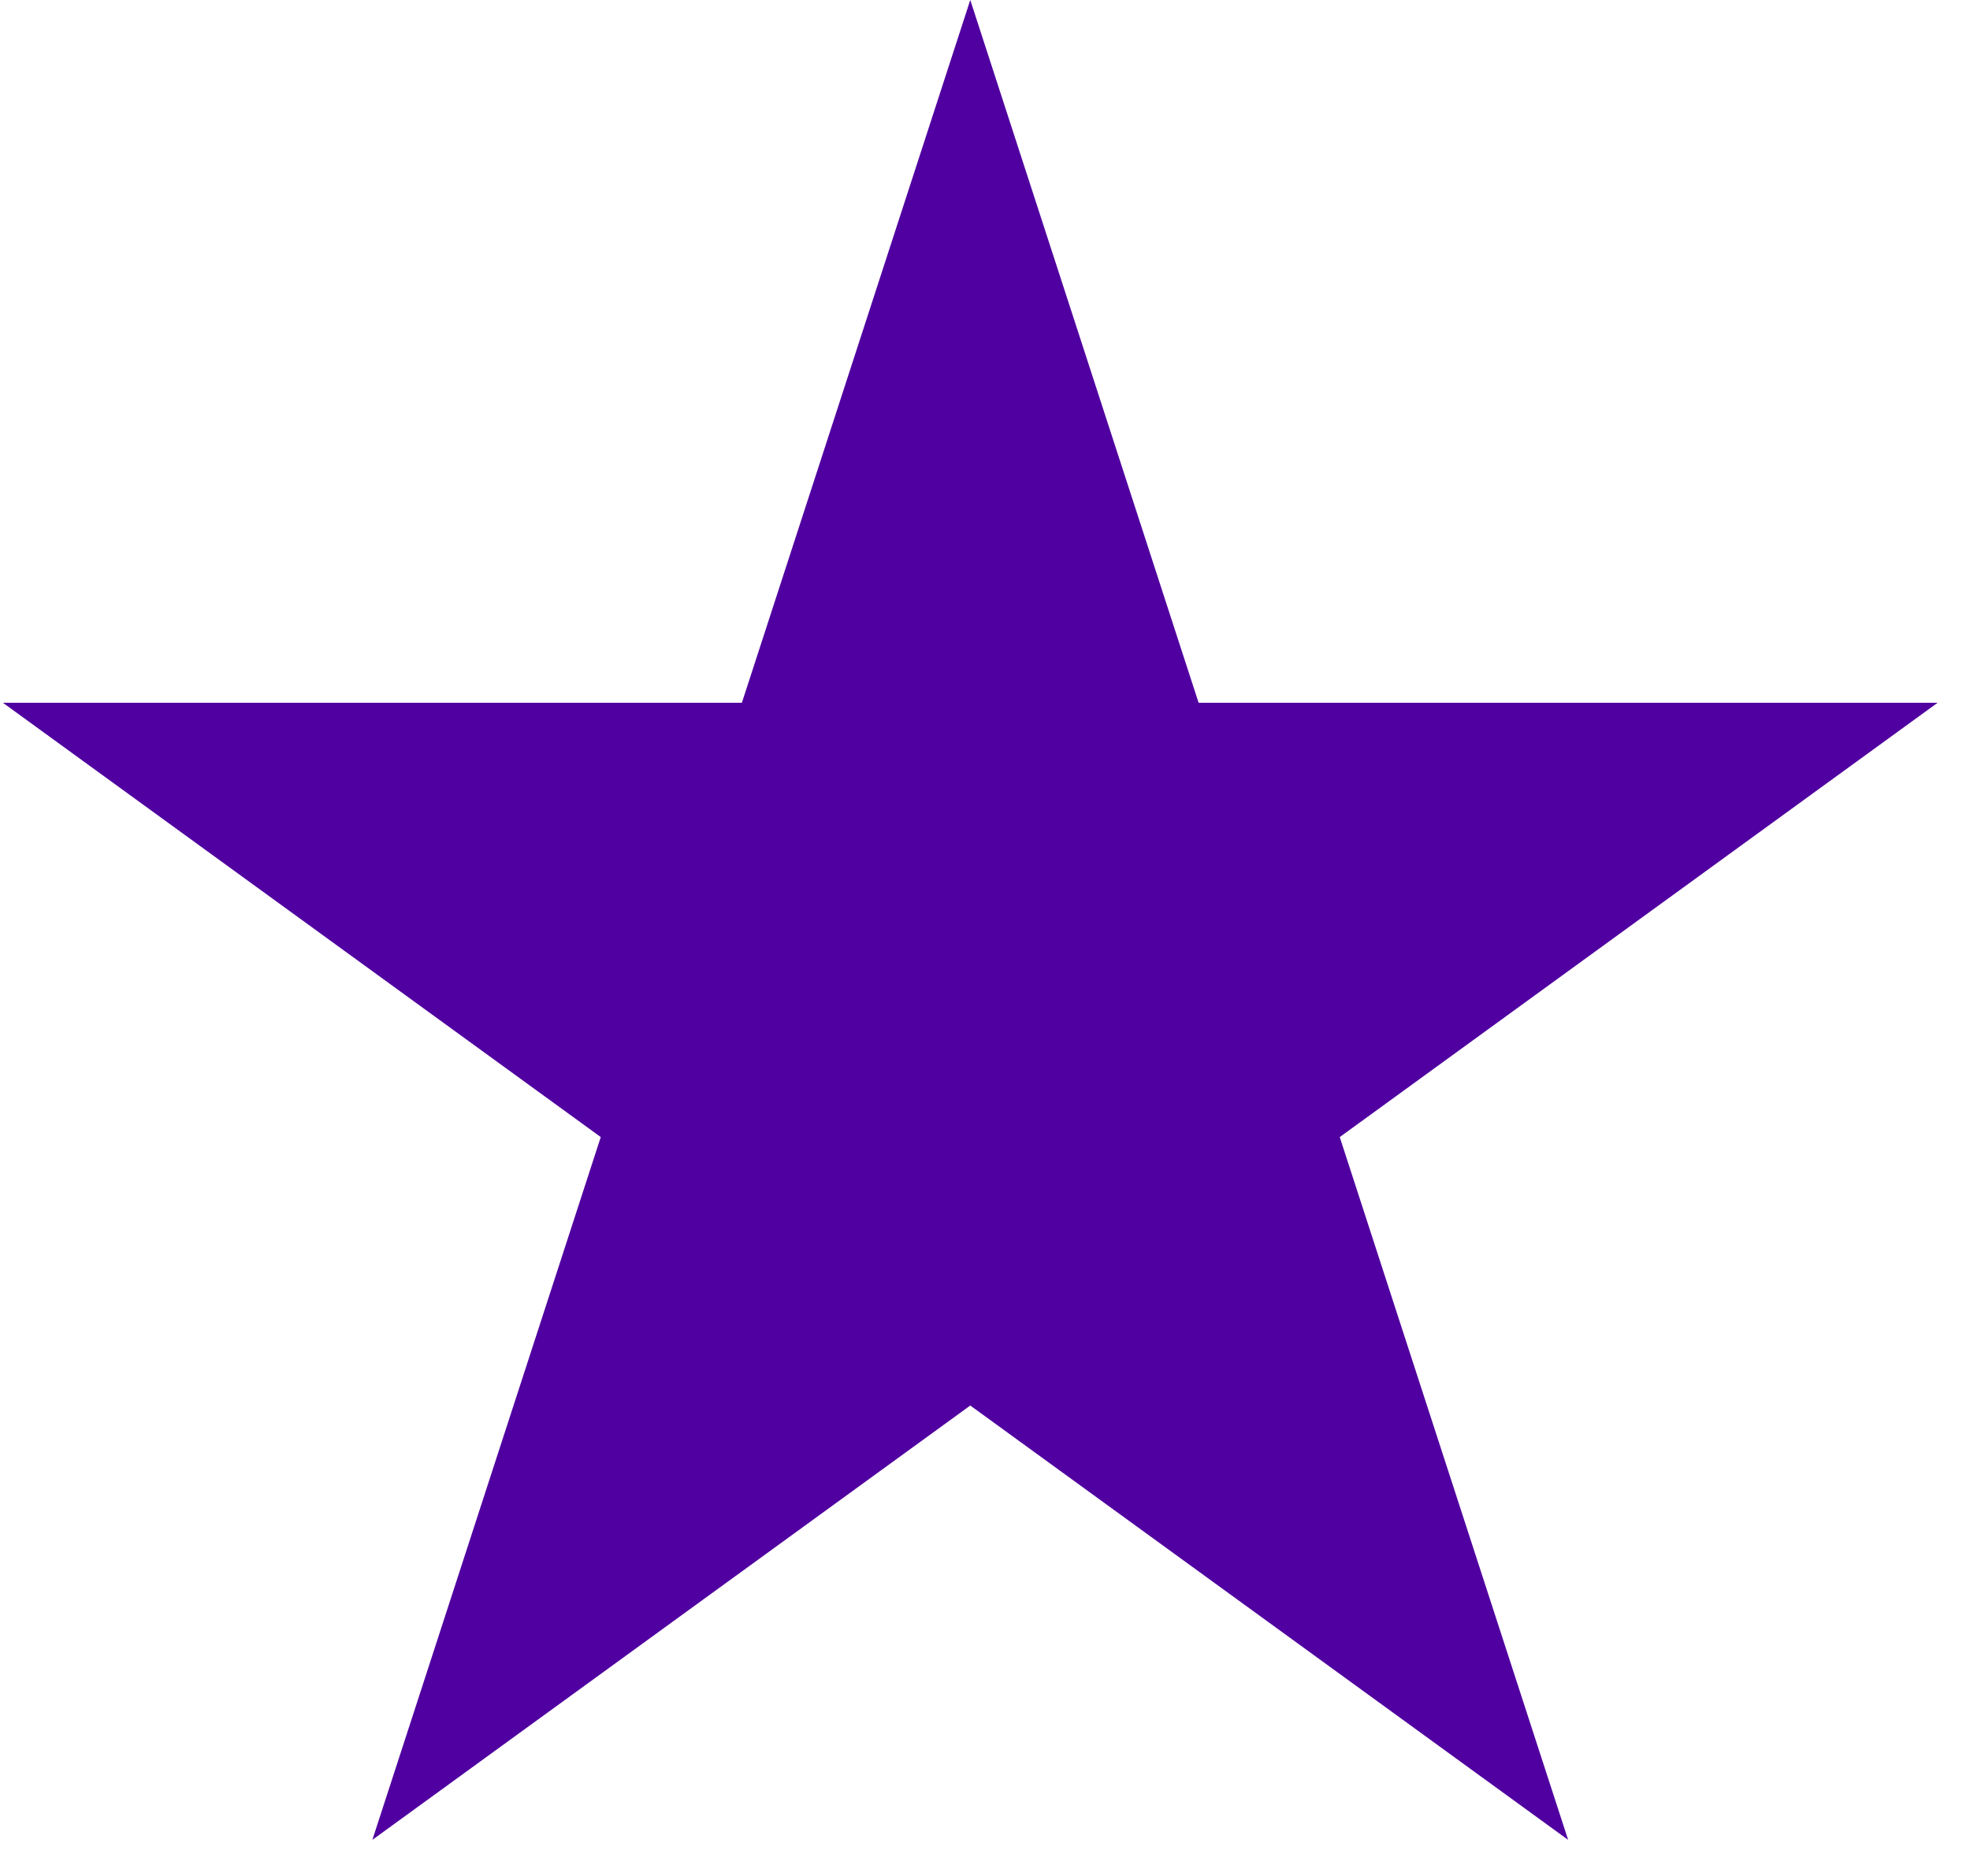 <svg width="42" height="40" viewBox="0 0 42 40" fill="none" xmlns="http://www.w3.org/2000/svg">
<path d="M20.686 0L25.554 14.984H41.31L28.563 24.245L33.432 39.23L20.686 29.969L7.939 39.23L12.808 24.245L0.061 14.984H15.817L20.686 0Z" fill="#5000A0"/>
</svg>
